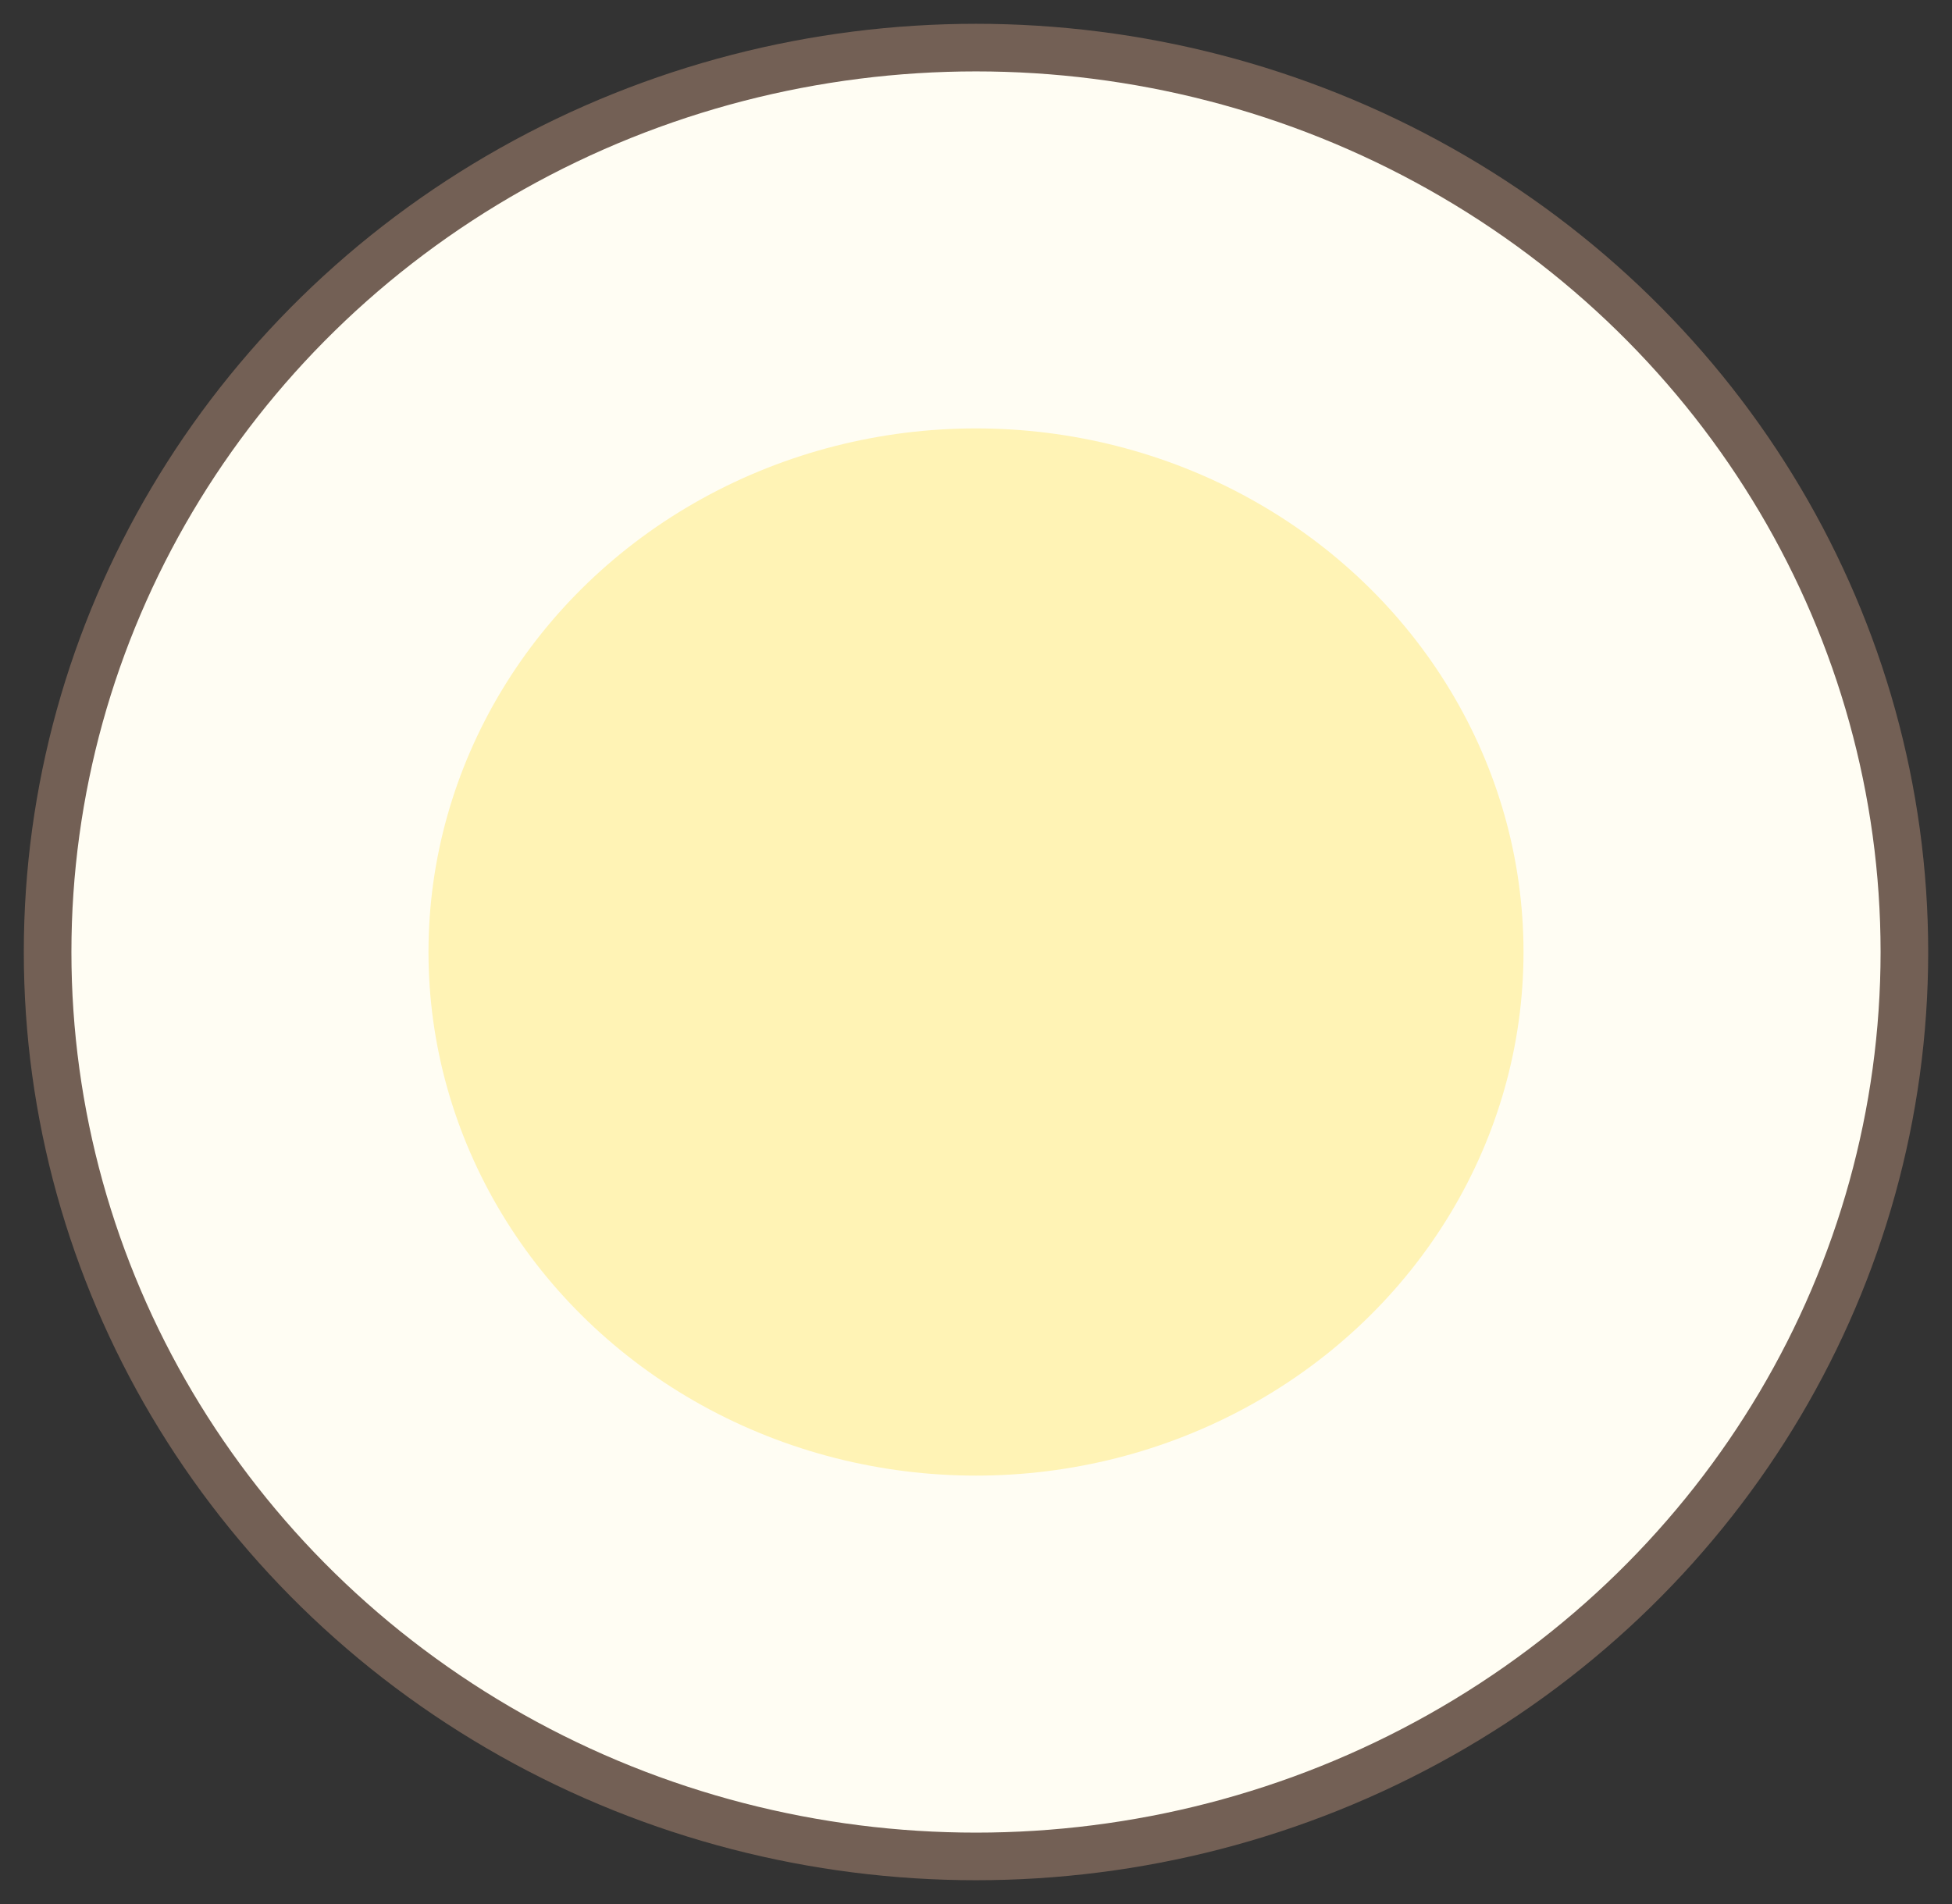 <svg width="41" height="40" viewBox="0 0 41 40" fill="none" xmlns="http://www.w3.org/2000/svg">
<rect x="0" y="0" width="41" height="40" fill="#333333" stroke="none"/>
<ellipse cx="20.5" cy="20" rx="19.5" ry="19" fill="#FFFDF3" stroke="#736055"/>
<ellipse cx="20.5" cy="20" rx="11.5" ry="11" fill="#FFF3B5"/>
</svg>
